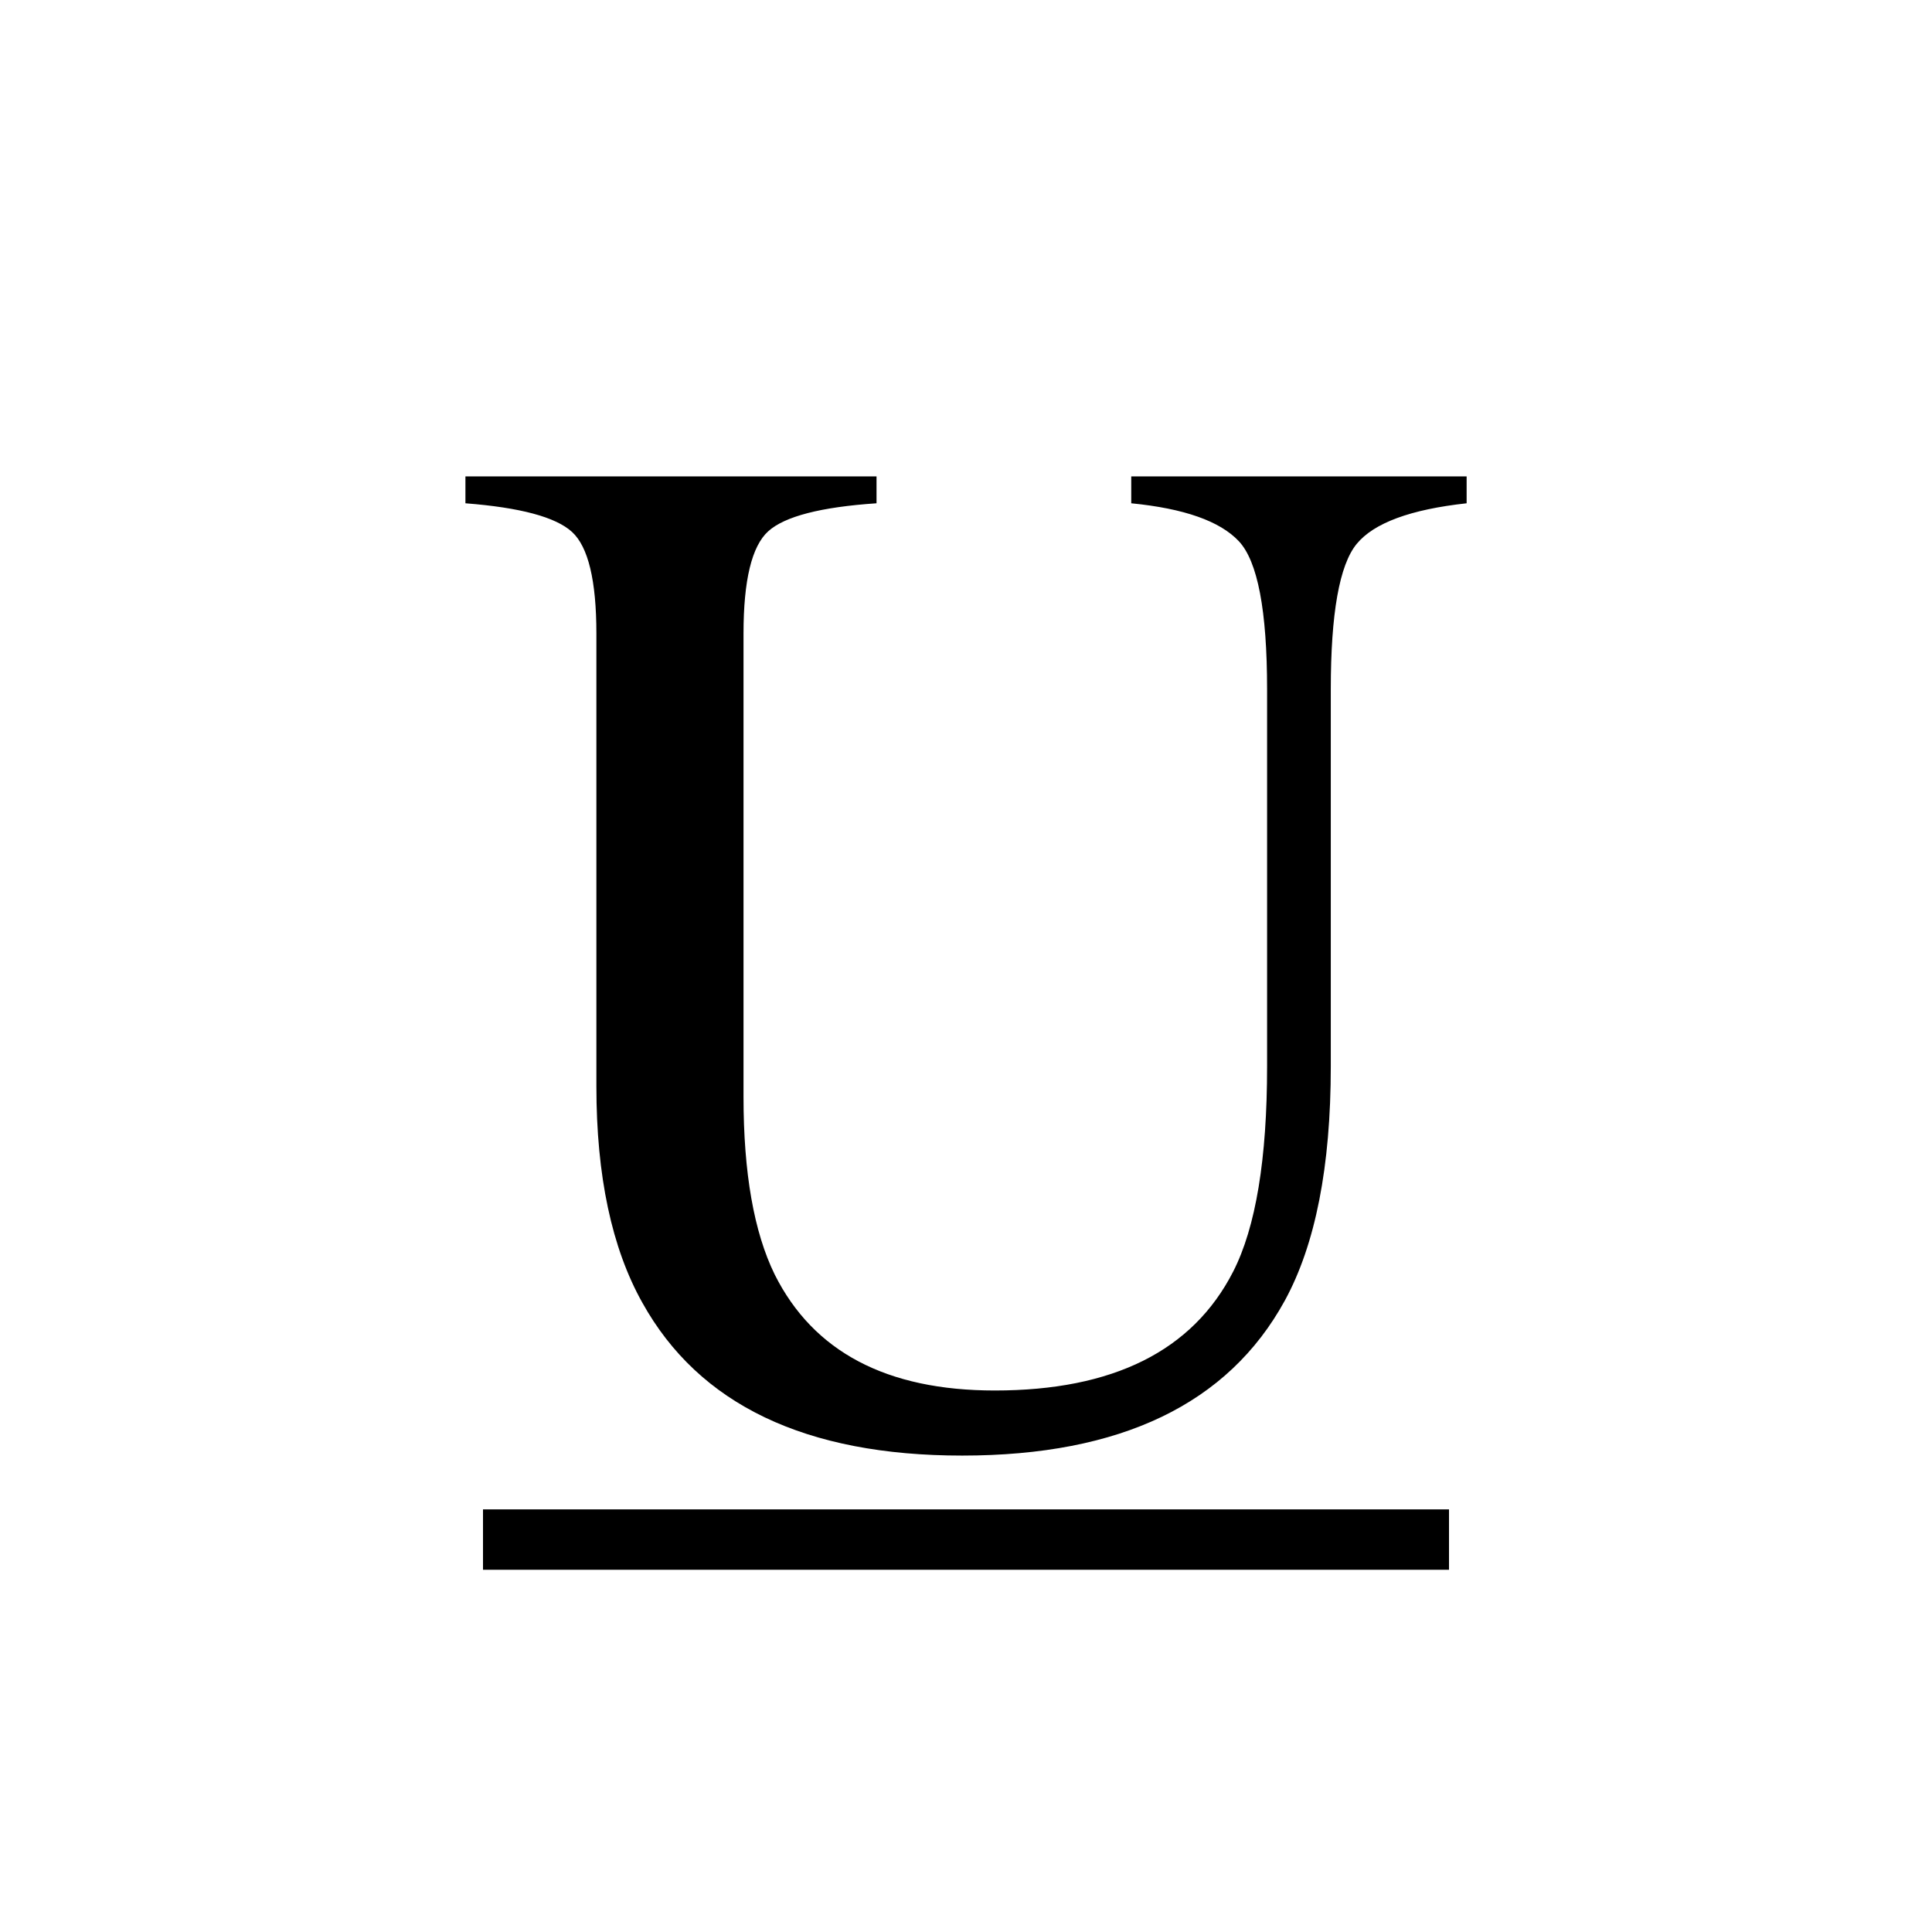 <?xml version="1.0" encoding="utf-8"?>
<svg version="1.1" xmlns="http://www.w3.org/2000/svg" width="32" height="32">
	<path d="M14.518,7.891v0.445c-0.922,0.062-1.52,0.217-1.793,0.463s-0.41,0.811-0.41,1.693v7.676c0,1.258,0.172,2.238,0.516,2.941
		c0.641,1.281,1.855,1.922,3.645,1.922c1.96,0,3.277-0.656,3.949-1.969c0.375-0.734,0.562-1.867,0.562-3.398v-6.246
		c0-1.305-0.156-2.123-0.469-2.455s-0.906-0.541-1.781-0.627V7.891h5.555v0.445c-0.93,0.102-1.537,0.326-1.822,0.674
		s-0.428,1.15-0.428,2.408v6.246c0,1.656-0.254,2.949-0.762,3.879c-0.938,1.711-2.719,2.566-5.343,2.566
		c-2.594,0-4.359-0.844-5.297-2.531c-0.508-0.906-0.762-2.102-0.762-3.586v-7.5c0-0.875-0.135-1.436-0.404-1.682
		S8.615,8.406,7.709,8.336V7.891H14.518zM8,25v1h16v-1z"/>
</svg>
